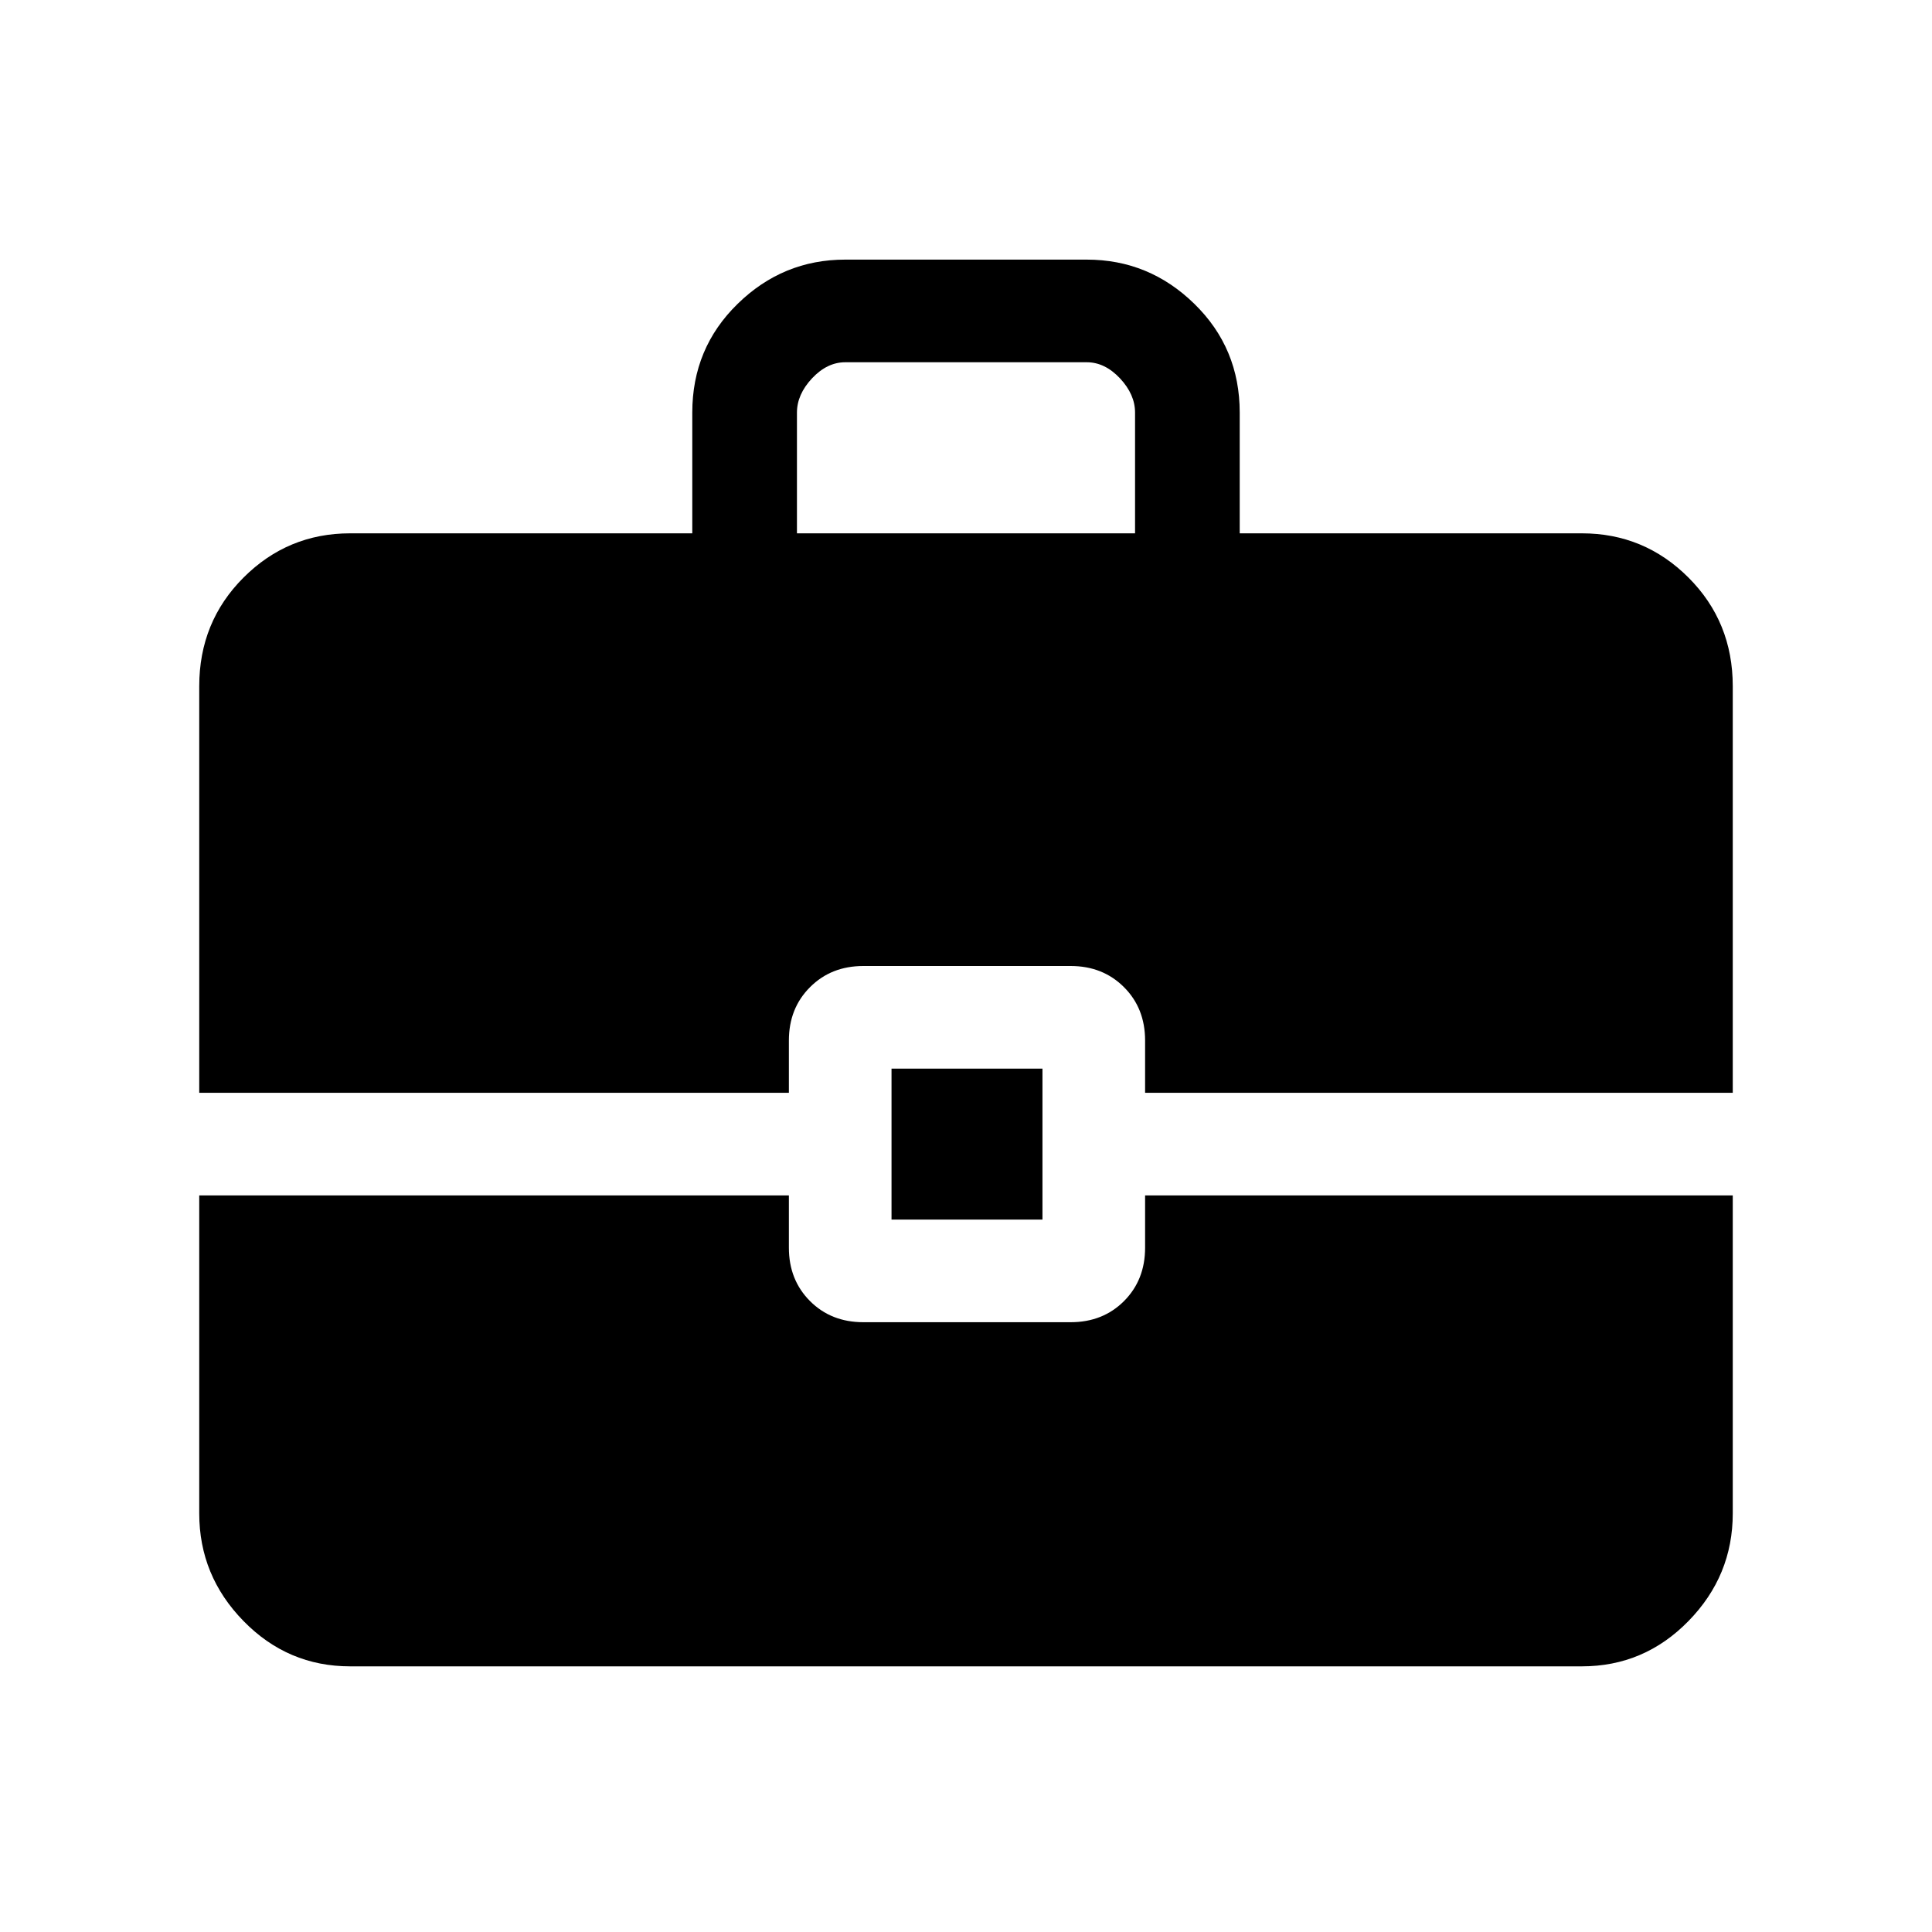 <svg xmlns="http://www.w3.org/2000/svg" height="40" width="40"><path d="M4.125 22.625V14.208Q4.125 12.875 5.042 11.958Q5.958 11.042 7.25 11.042H14.333V8.542Q14.333 7.208 15.271 6.292Q16.208 5.375 17.5 5.375H22.5Q23.792 5.375 24.729 6.292Q25.667 7.208 25.667 8.542V11.042H32.75Q34.042 11.042 34.958 11.958Q35.875 12.875 35.875 14.208V22.625H23.708V21.542Q23.708 20.875 23.271 20.438Q22.833 20 22.167 20H17.875Q17.208 20 16.771 20.438Q16.333 20.875 16.333 21.542V22.625ZM16.5 11.042H23.5V8.542Q23.5 8.167 23.188 7.833Q22.875 7.5 22.5 7.5H17.5Q17.125 7.5 16.812 7.833Q16.5 8.167 16.5 8.542ZM18.458 25.25V22.125H21.583V25.25ZM7.25 34.5Q5.958 34.5 5.042 33.562Q4.125 32.625 4.125 31.333V24.75H16.333V25.833Q16.333 26.5 16.771 26.938Q17.208 27.375 17.875 27.375H22.167Q22.833 27.375 23.271 26.938Q23.708 26.5 23.708 25.833V24.75H35.875V31.333Q35.875 32.625 34.958 33.562Q34.042 34.5 32.75 34.5Z"/></svg>